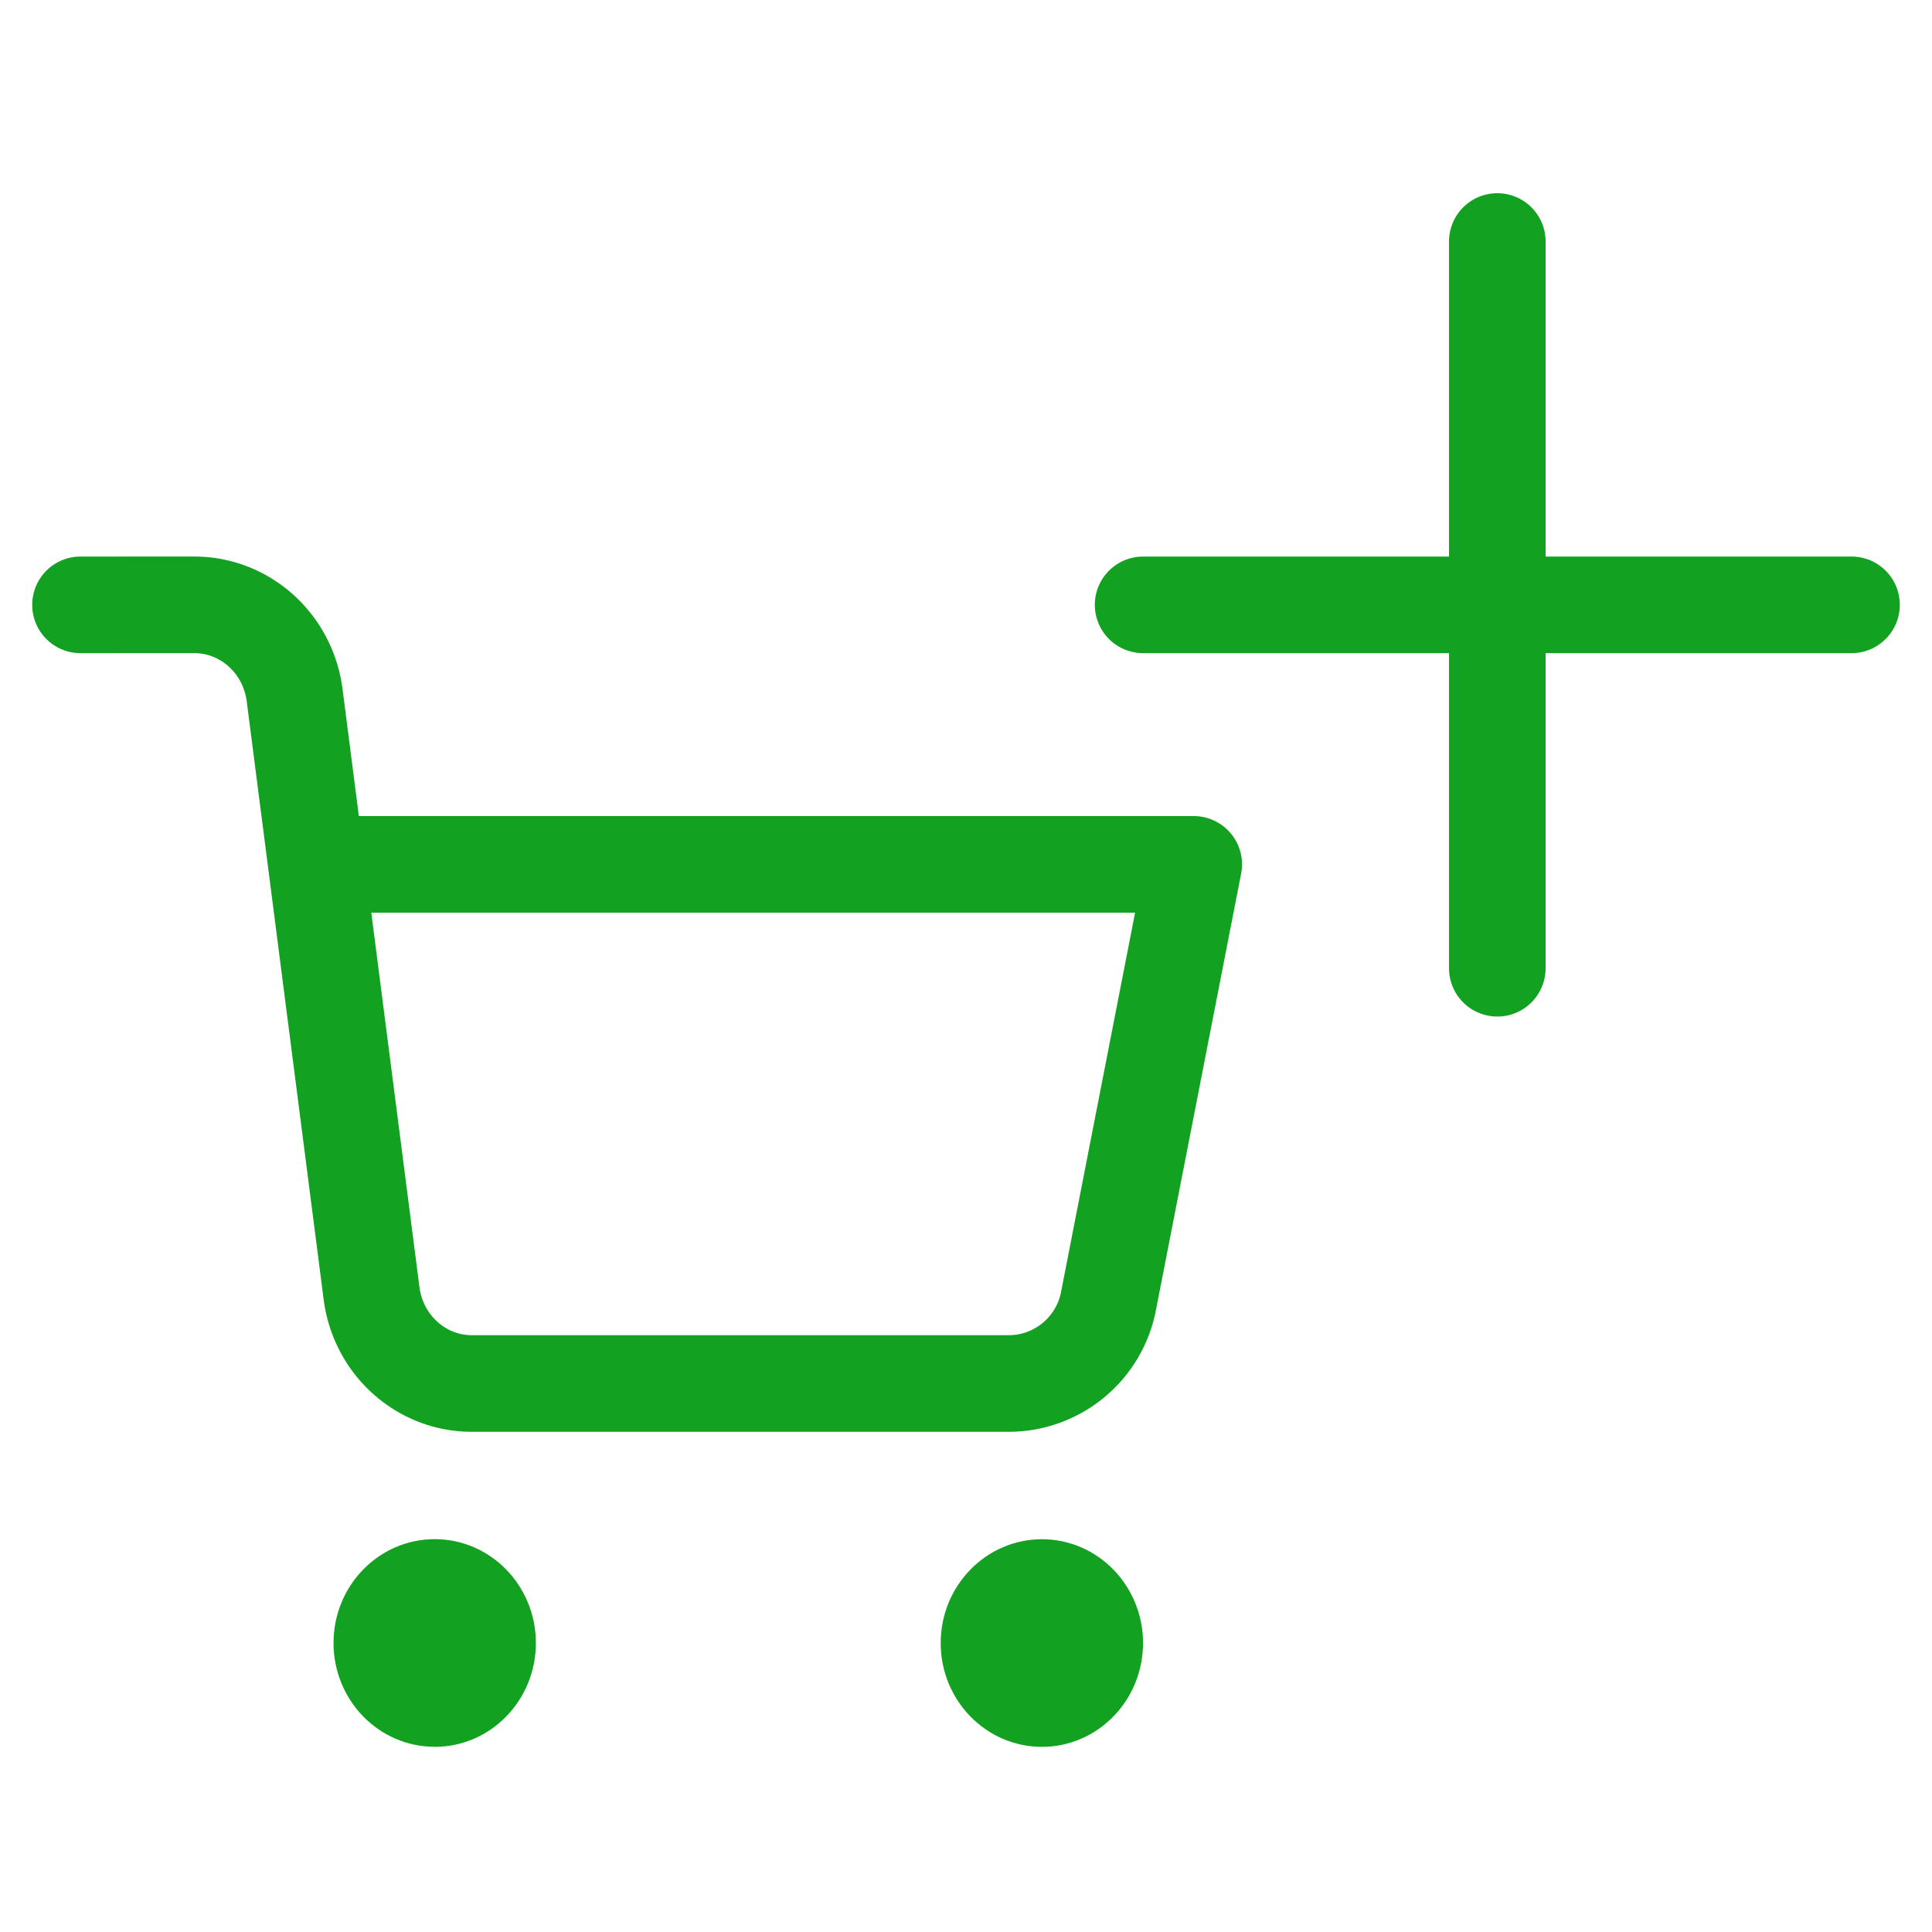 <svg xmlns="http://www.w3.org/2000/svg" width="30" height="30" fill="none"><path stroke="#12A121" stroke-linecap="round" stroke-linejoin="round" stroke-width="1.5" d="M23.25 3.75v11.285m-5.5-5.643h11"/><path fill="#12A121" fill-rule="evenodd" d="M6.75 27.125c.868 0 1.571-.722 1.571-1.612S7.618 23.9 6.75 23.9s-1.571.722-1.571 1.612.703 1.612 1.571 1.612m9.429.001c.867 0 1.57-.722 1.57-1.612s-.703-1.612-1.57-1.612-1.572.722-1.572 1.612.704 1.612 1.572 1.612" clip-rule="evenodd"/><path stroke="#12A121" stroke-linecap="round" stroke-linejoin="round" stroke-width="1.5" d="M4.92 13.422h13.616l-1.32 6.763a1.58 1.58 0 0 1-1.572 1.298H7.34c-.794.007-1.468-.595-1.571-1.403l-1.194-9.285c-.103-.802-.768-1.402-1.556-1.403H1.25"/></svg>